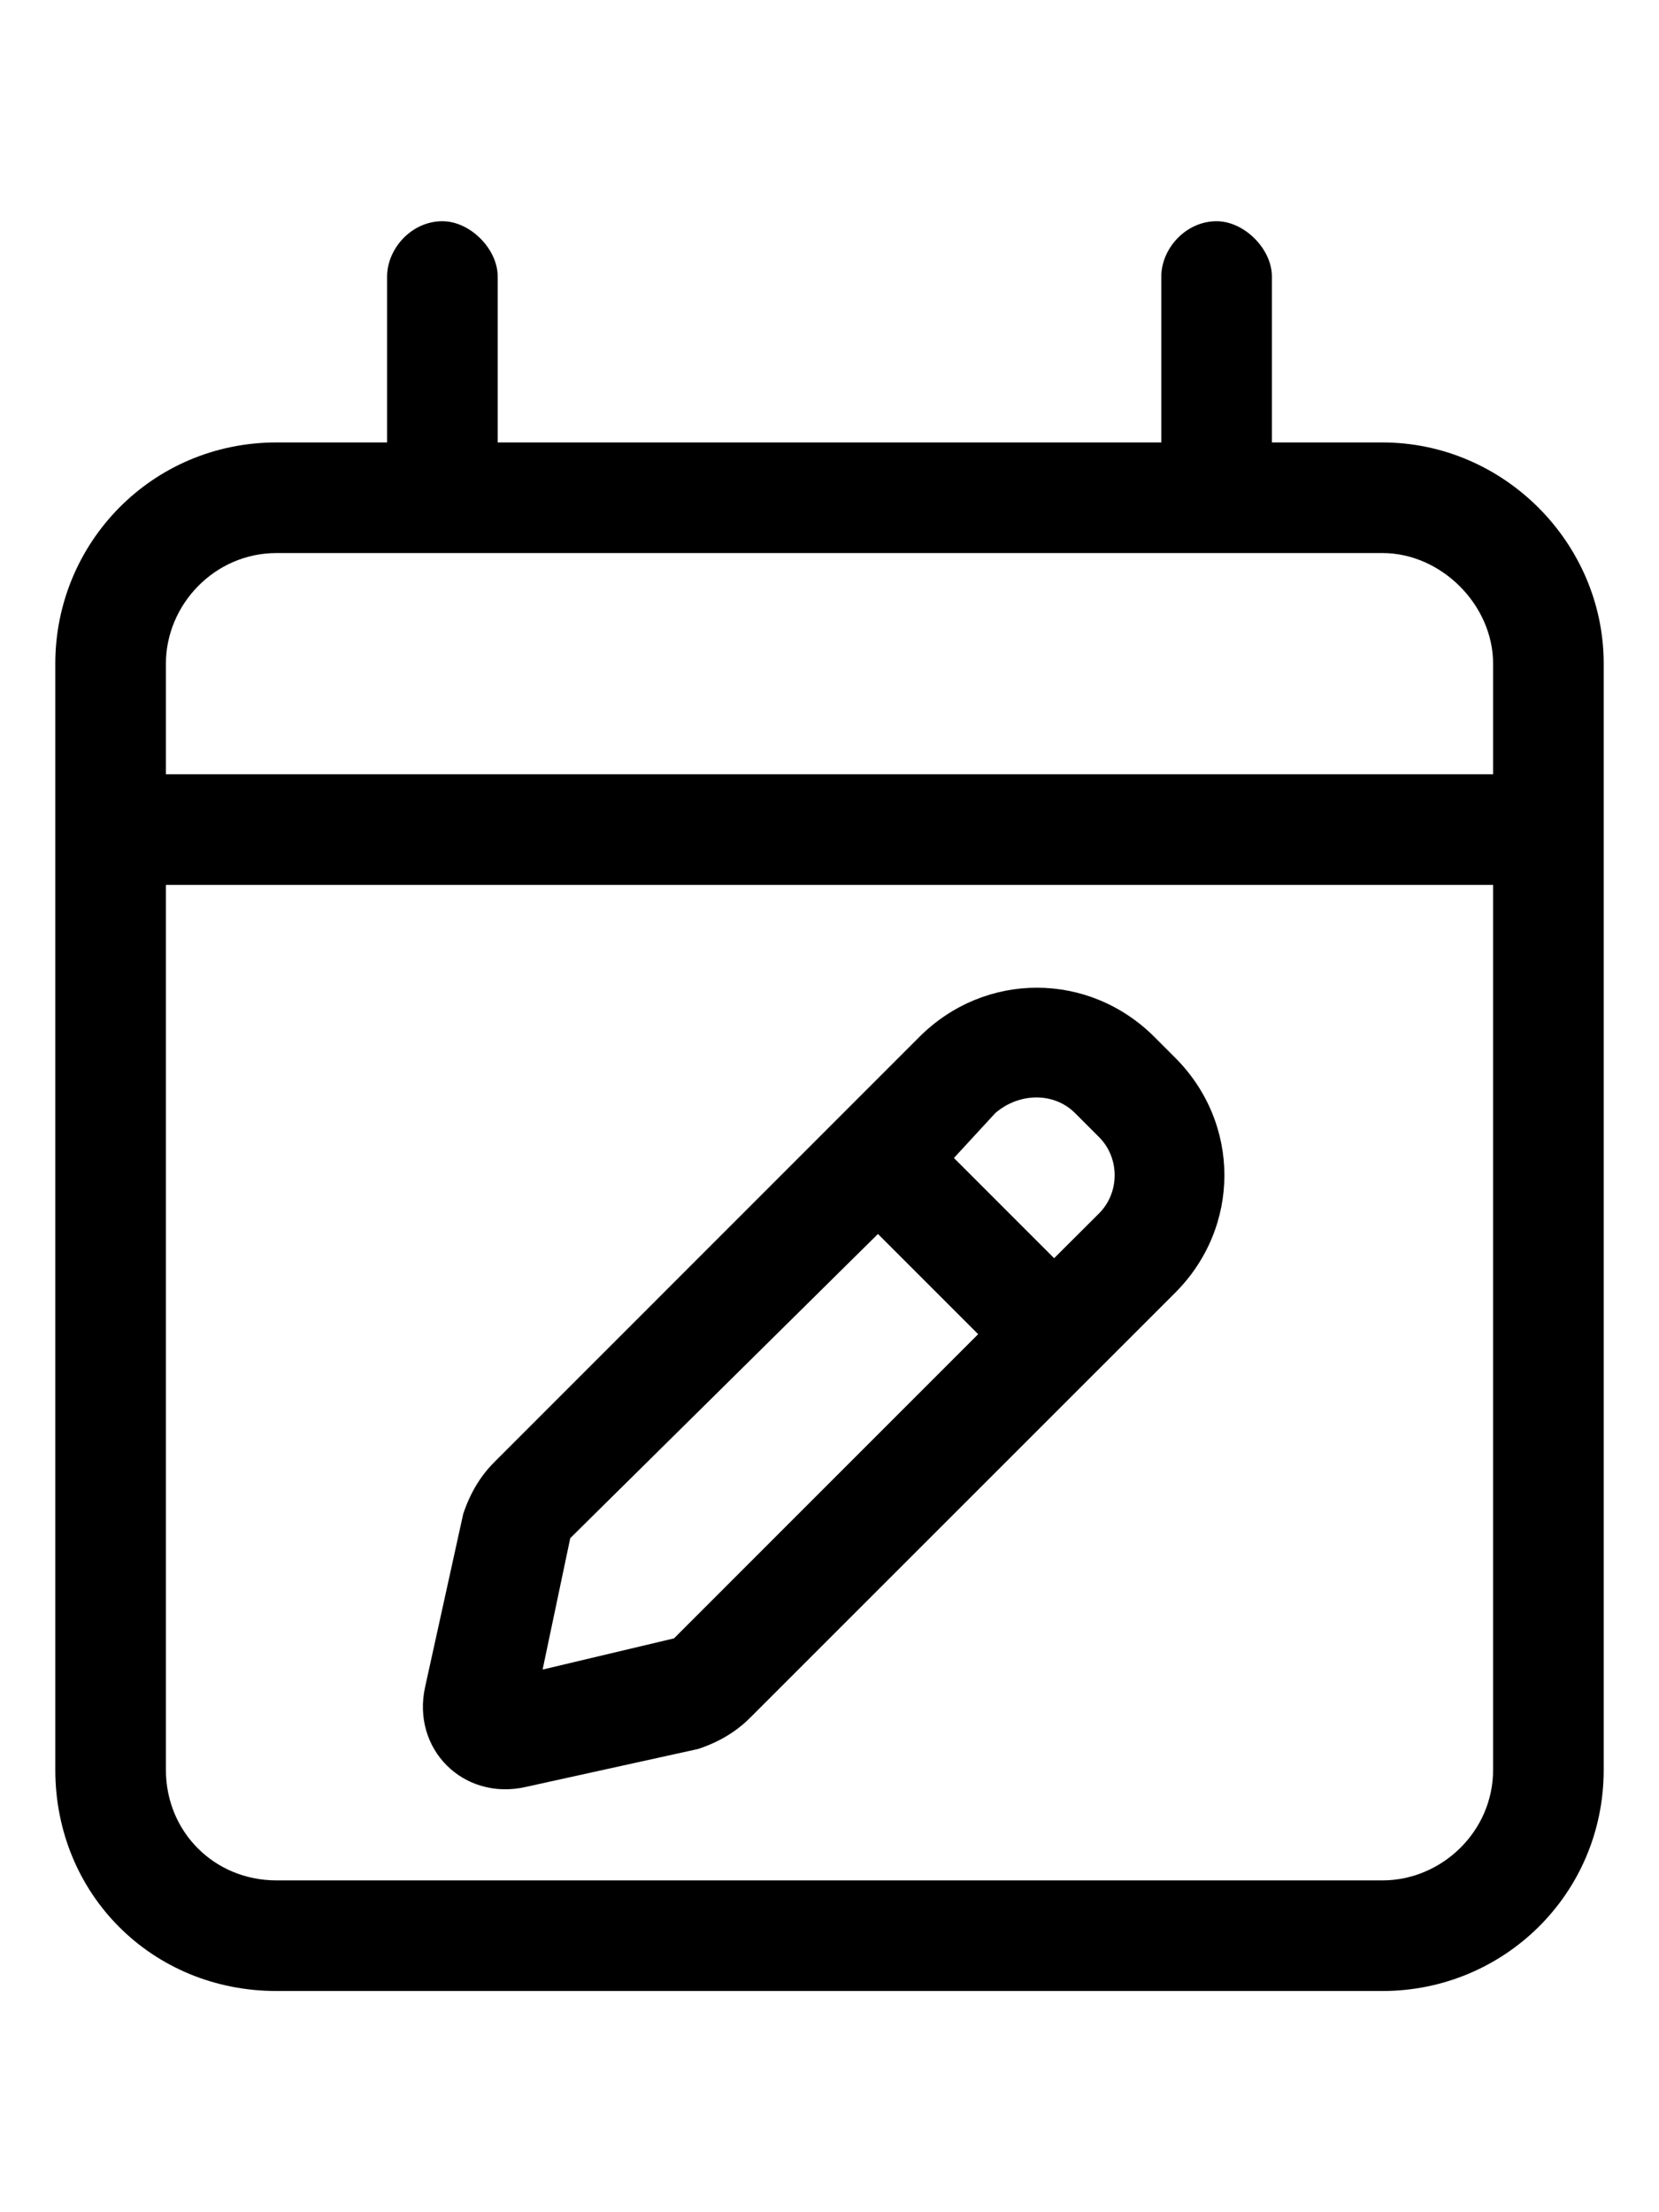 <svg width="15" height="20" viewBox="0 0 15 20" fill="none" xmlns="http://www.w3.org/2000/svg">
<path d="M8.312 9.375C8.906 8.781 9.844 8.781 10.438 9.375L10.625 9.562C11.219 10.156 11.219 11.094 10.625 11.688L6.781 15.531C6.656 15.656 6.5 15.75 6.312 15.812L4.75 16.156C4.188 16.281 3.719 15.812 3.844 15.25L4.188 13.688C4.25 13.5 4.344 13.344 4.469 13.219L8.312 9.375ZM9.719 10.062C9.531 9.875 9.219 9.875 9 10.062L8.625 10.469L9.531 11.375L9.938 10.969C10.125 10.781 10.125 10.469 9.938 10.281L9.719 10.062ZM8.844 12.062L7.938 11.156L5.156 13.906L4.906 15.094L6.094 14.812L8.844 12.062ZM4 2C4.25 2 4.5 2.25 4.5 2.5V4H10.5V2.5C10.5 2.25 10.719 2 11 2C11.25 2 11.5 2.25 11.5 2.5V4H12.5C13.594 4 14.5 4.906 14.5 6V16C14.5 17.125 13.594 18 12.5 18H2.5C1.375 18 0.5 17.125 0.5 16V6C0.5 4.906 1.375 4 2.5 4H3.5V2.5C3.5 2.25 3.719 2 4 2ZM13.5 8H1.5V16C1.5 16.562 1.938 17 2.5 17H12.5C13.031 17 13.5 16.562 13.5 16V8ZM12.5 5H2.5C1.938 5 1.5 5.469 1.5 6V7H13.5V6C13.5 5.469 13.031 5 12.5 5Z" fill="black"/>
</svg>
